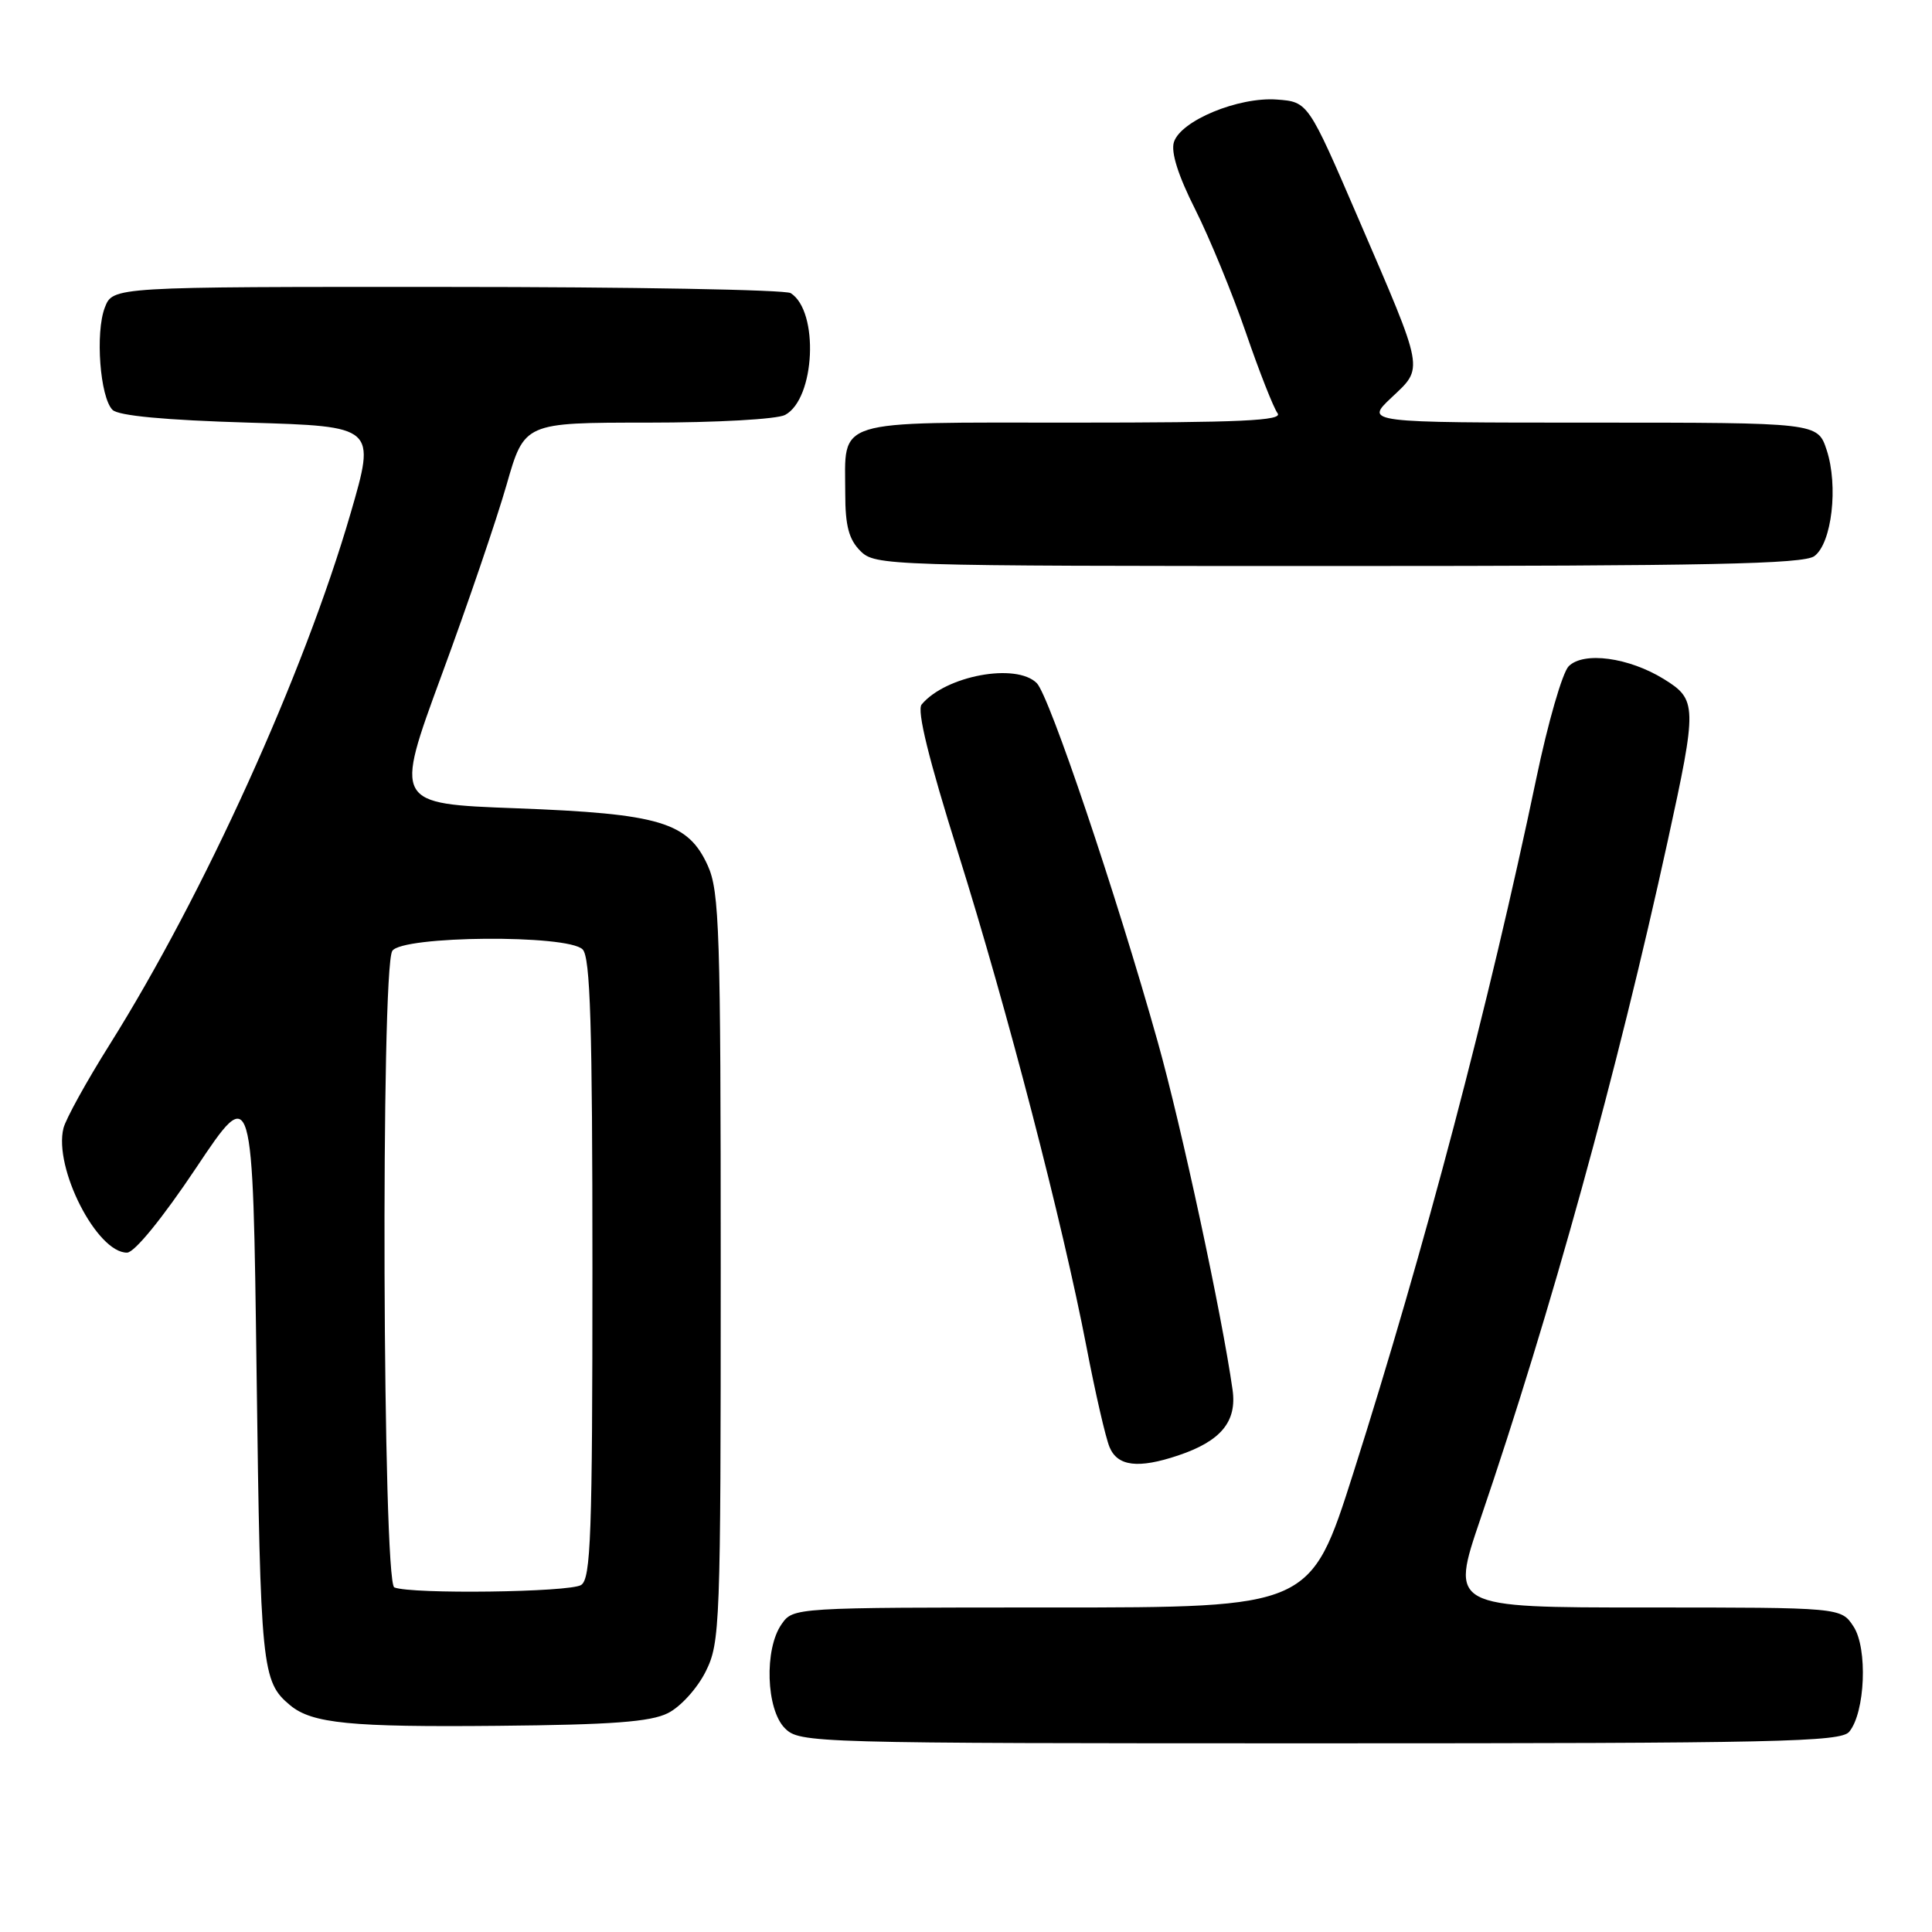 <?xml version="1.0" encoding="UTF-8" standalone="no"?>
<!DOCTYPE svg PUBLIC "-//W3C//DTD SVG 1.1//EN" "http://www.w3.org/Graphics/SVG/1.1/DTD/svg11.dtd" >
<svg xmlns="http://www.w3.org/2000/svg" xmlns:xlink="http://www.w3.org/1999/xlink" version="1.1" viewBox="0 0 256 256">
 <g >
 <path fill="currentColor"
d=" M 245.03 229.47 C 247.15 226.91 247.50 218.41 245.60 215.52 C 243.95 213.00 243.95 213.00 218.06 213.00 C 192.17 213.00 192.17 213.00 196.17 201.25 C 205.53 173.78 214.28 142.09 220.98 111.44 C 224.90 93.50 224.88 92.71 220.47 89.98 C 215.82 87.11 209.84 86.30 207.86 88.28 C 207.03 89.11 205.10 95.79 203.57 103.14 C 197.30 133.10 188.76 165.51 179.30 195.25 C 173.65 213.00 173.65 213.00 139.38 213.00 C 105.11 213.00 105.11 213.00 103.56 215.22 C 101.25 218.51 101.51 226.51 104.00 229.00 C 105.96 230.96 107.33 231.00 174.88 231.00 C 235.54 231.00 243.91 230.82 245.03 229.47 Z  M 88.50 227.00 C 90.17 226.17 92.39 223.72 93.50 221.50 C 95.42 217.66 95.50 215.50 95.50 168.00 C 95.50 123.39 95.33 118.13 93.79 114.71 C 91.17 108.93 87.46 107.82 68.37 107.10 C 52.25 106.50 52.25 106.50 58.50 89.50 C 61.95 80.15 65.82 68.79 67.12 64.25 C 69.48 56.00 69.48 56.00 85.80 56.00 C 94.96 56.00 102.97 55.55 104.03 54.98 C 108.02 52.85 108.55 41.23 104.77 38.84 C 104.07 38.39 83.58 38.02 59.23 38.02 C 14.95 38.00 14.95 38.00 13.89 40.75 C 12.61 44.06 13.25 52.65 14.91 54.31 C 15.69 55.09 21.86 55.67 32.95 56.00 C 49.80 56.50 49.80 56.50 46.46 68.00 C 40.26 89.33 27.03 118.49 14.53 138.41 C 11.47 143.28 8.72 148.26 8.41 149.49 C 7.09 154.76 12.85 166.03 16.84 165.98 C 17.83 165.96 21.53 161.42 26.00 154.73 C 33.50 143.50 33.50 143.50 34.00 182.00 C 34.51 221.16 34.68 222.83 38.45 225.96 C 41.35 228.37 46.44 228.87 66.00 228.68 C 81.04 228.54 86.19 228.16 88.50 227.00 Z  M 156.10 192.86 C 161.78 190.96 163.92 188.37 163.32 184.15 C 161.91 174.18 156.53 149.17 153.40 138.03 C 147.87 118.35 139.04 92.19 137.38 90.52 C 134.65 87.79 125.30 89.53 122.12 93.35 C 121.47 94.14 123.05 100.58 126.97 113.06 C 133.48 133.82 140.78 161.94 143.97 178.50 C 145.13 184.55 146.50 190.51 147.02 191.75 C 148.08 194.30 150.82 194.63 156.10 192.86 Z  M 240.41 73.69 C 242.73 71.99 243.61 64.38 242.04 59.62 C 240.84 56.00 240.84 56.00 210.85 56.00 C 180.86 56.00 180.86 56.00 184.38 52.68 C 188.67 48.63 188.82 49.44 180.01 29.00 C 173.33 13.50 173.33 13.50 169.19 13.19 C 164.10 12.82 156.46 15.98 155.55 18.83 C 155.13 20.16 156.11 23.26 158.37 27.74 C 160.27 31.52 163.29 38.86 165.08 44.06 C 166.86 49.25 168.76 54.06 169.28 54.75 C 170.05 55.74 164.47 56.00 142.16 56.00 C 110.00 56.00 112.00 55.38 112.00 65.43 C 112.00 69.67 112.48 71.48 114.00 73.00 C 115.96 74.96 117.33 75.00 177.31 75.00 C 226.29 75.00 238.98 74.74 240.41 73.69 Z  M 52.25 210.34 C 50.70 209.71 50.44 128.43 51.98 126.00 C 53.26 123.98 75.21 123.80 77.20 125.80 C 78.22 126.82 78.50 135.81 78.50 168.09 C 78.50 203.43 78.29 209.20 77.00 210.02 C 75.47 210.99 54.52 211.26 52.25 210.34 Z "/>
</g>
</svg>